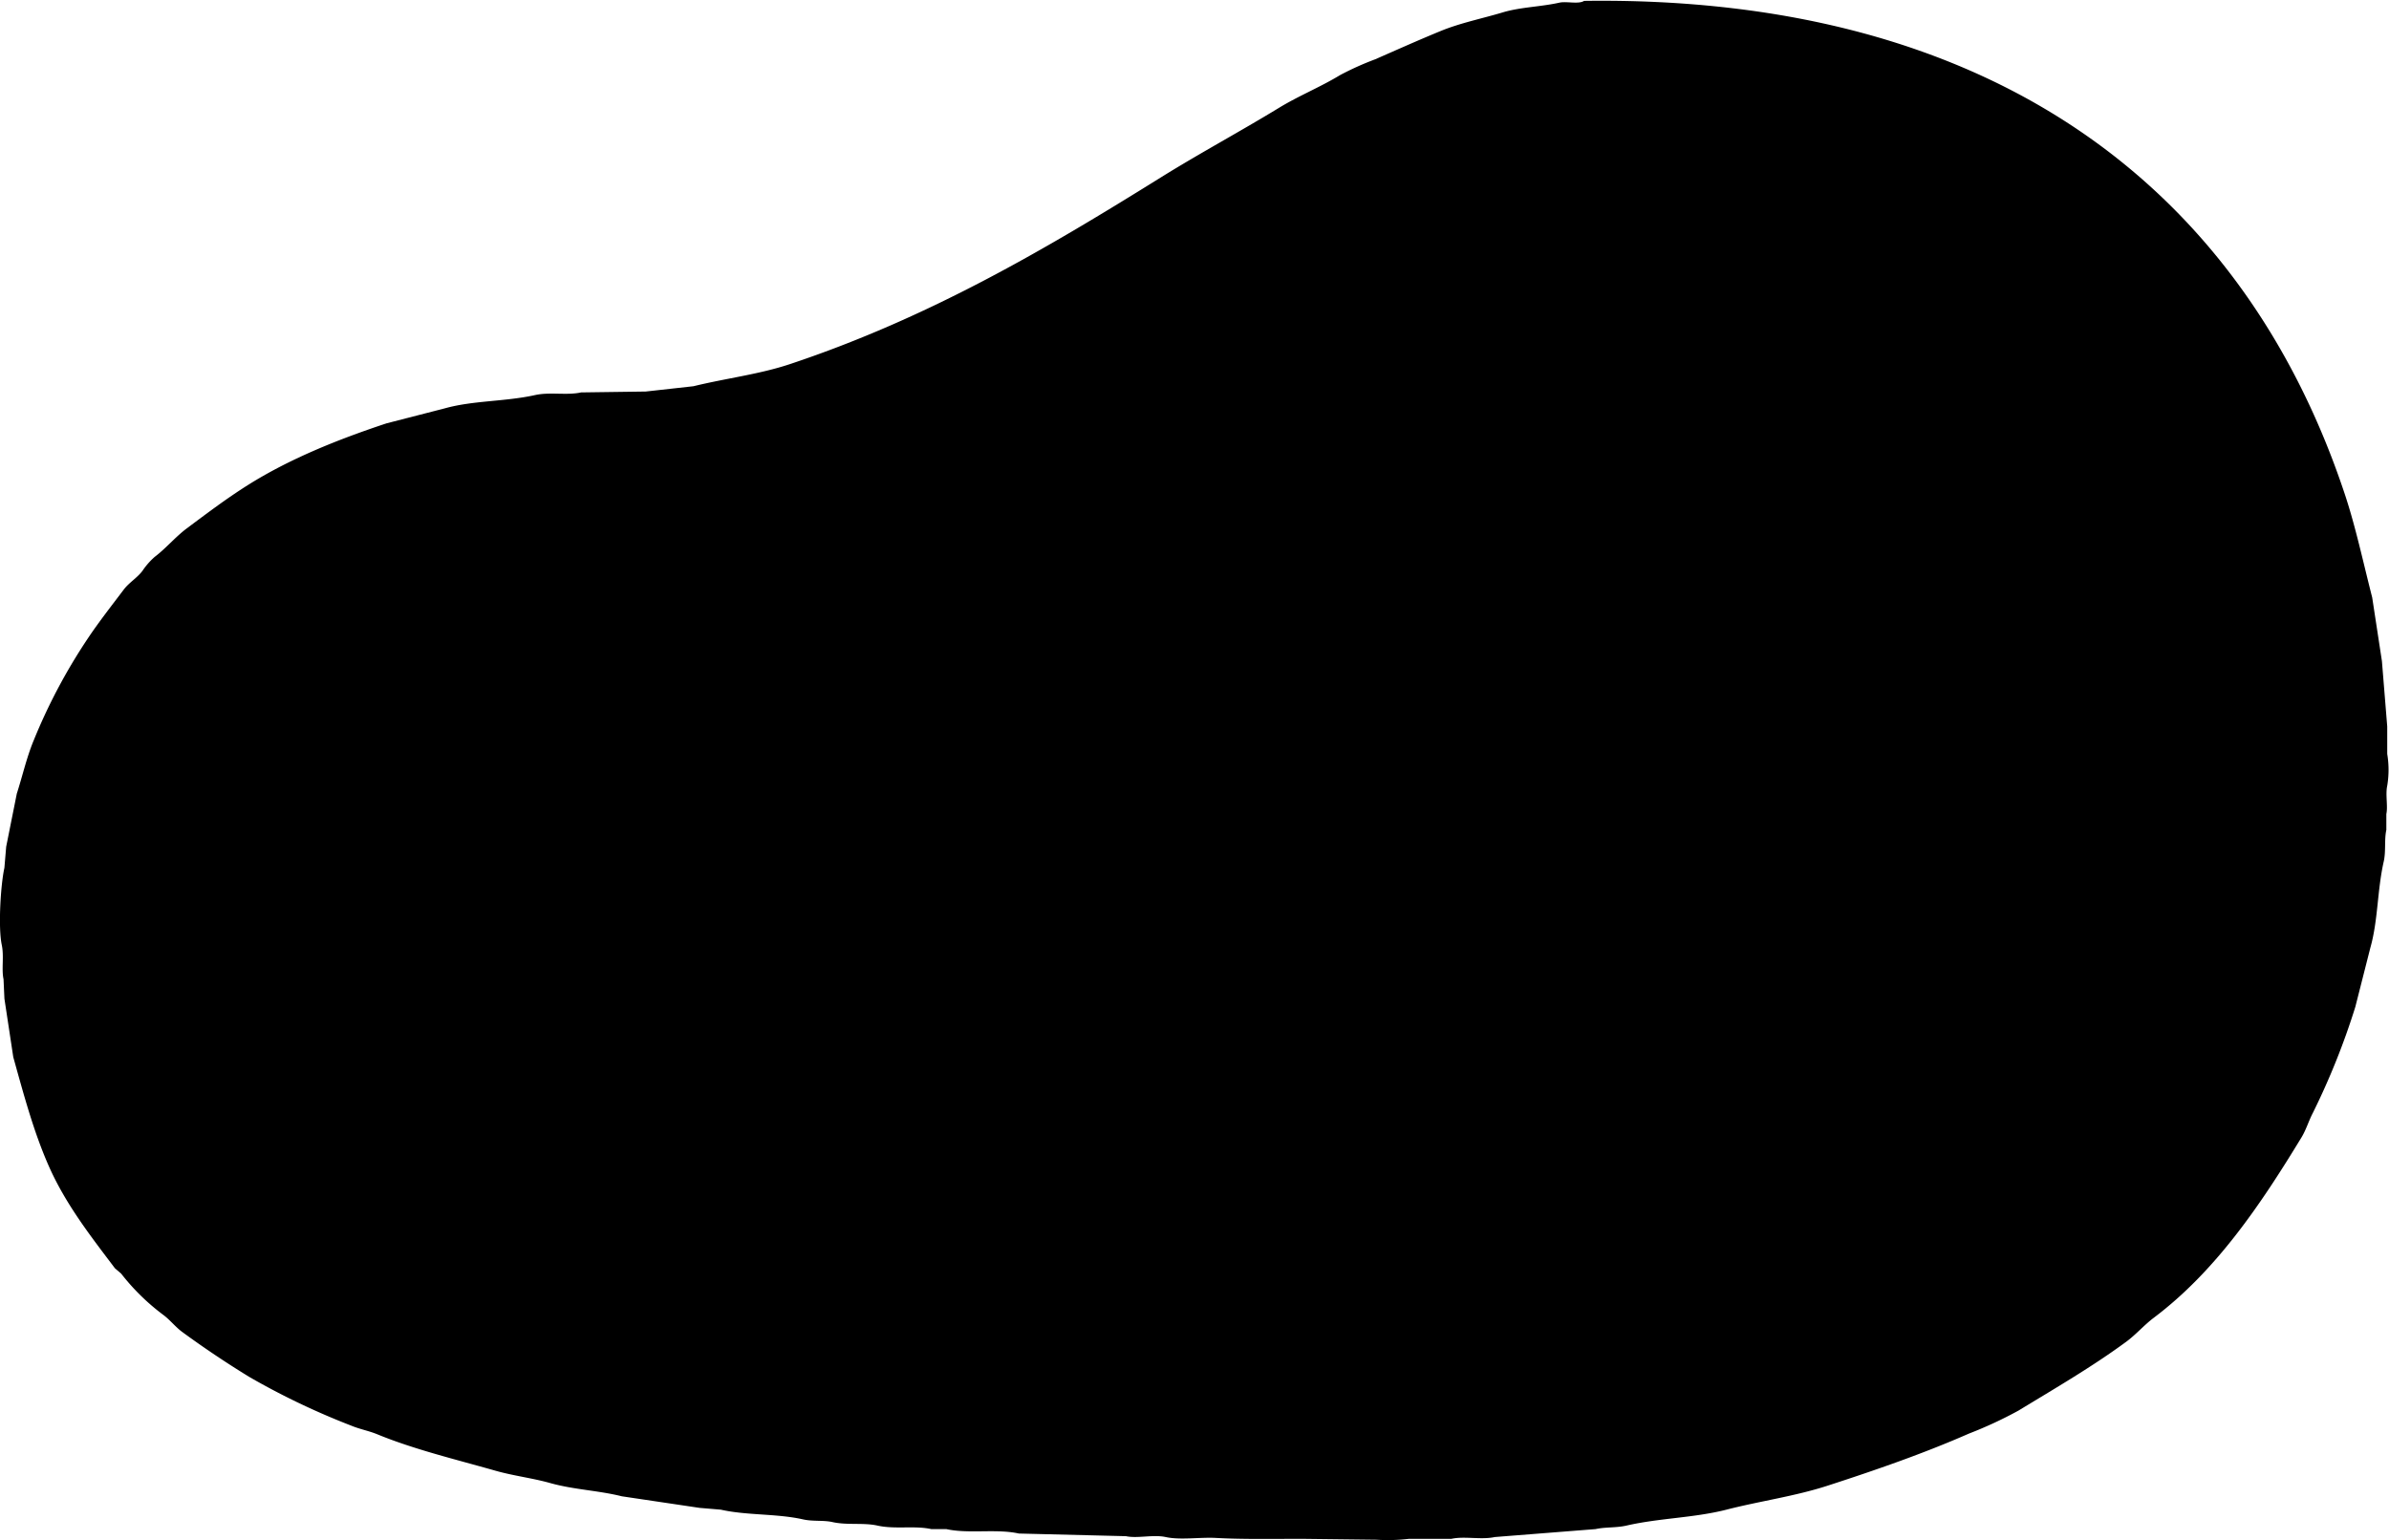 <svg xmlns="http://www.w3.org/2000/svg" viewBox="0 0 400 258">
  <path class="cls-1" d="M265.235,0.148c68.725-.943,110.425,31.71,127.36,82.6,1.8,5.406,3.075,11.388,4.591,17.319l1.629,10.657q0.444,5.477.889,10.954v4.589a16.285,16.285,0,0,1,0,5.328c-0.324,1.481.136,3.44-.148,4.737v2.664c-0.367,1.642-.04,3.545-0.445,5.329-1.085,4.786-.93,9.781-2.221,14.358q-1.259,4.959-2.518,9.918a121.809,121.809,0,0,1-7.108,17.762c-0.719,1.377-1.12,2.819-1.925,4.145-6.887,11.329-14.349,22.383-24.732,30.2-1.583,1.191-2.984,2.815-4.591,4-5.722,4.207-11.849,7.761-18.067,11.546a69.229,69.229,0,0,1-8.293,3.849c-7.443,3.27-15.424,6.053-23.695,8.733-5.424,1.757-11.254,2.558-16.883,4-5.419,1.385-11.22,1.4-16.734,2.665-1.768.406-3.571,0.227-5.184,0.592l-16.882,1.332c-2.286.5-5.076-.184-7.257,0.3h-7.108a30.228,30.228,0,0,1-5.48.148l-12.44-.148c-4.746,0-9.863.1-14.365-.148-2.718-.151-5.991.389-8.441-0.148-2.093-.459-4.755.271-6.664-0.148l-17.92-.444c-3.811-.838-8.37.087-12.143-0.74h-2.518c-2.829-.625-6.058.067-9.033-0.592-2.353-.522-5.044-0.032-7.553-0.592-1.482-.331-3.25-0.076-4.887-0.444-4.419-.994-9.459-0.649-13.773-1.629l-3.554-.3L104.11,250.6c-3.9-.977-8.073-1.114-12-2.22-2.963-.836-6.12-1.2-9.182-2.073-6.678-1.9-13.6-3.563-19.7-6.068-1.539-.632-2.923-0.851-4.443-1.481a122.854,122.854,0,0,1-17.031-8.141c-3.873-2.373-7.642-4.9-11.255-7.549-1.1-.807-2.029-2-3.11-2.812a36.922,36.922,0,0,1-7.109-6.957l-1.037-.888C15.24,207.1,10.987,201.7,8.145,195.239c-2.491-5.664-4.111-11.689-5.924-18.206l-1.481-9.77-0.148-3.256c-0.364-1.71.111-3.821-.3-5.773-0.628-3.009-.163-10.175.444-12.878l0.3-3.552,1.777-8.881c0.947-2.932,1.644-6.058,2.814-8.882a94.611,94.611,0,0,1,9.922-18.354c1.707-2.429,3.424-4.628,5.183-6.957,0.86-1.139,2.254-1.977,3.11-3.108a12.048,12.048,0,0,1,2.073-2.368c1.9-1.437,3.44-3.323,5.331-4.737,3.32-2.482,6.677-5.02,10.218-7.253,6.88-4.337,14.882-7.589,23.251-10.361l9.774-2.516c4.78-1.331,10.033-1.1,15.106-2.22,2.5-.552,5.282.086,7.7-0.444l10.811-.148,8-.888c5.543-1.353,11.018-1.992,16.142-3.7,23.4-7.8,42.838-19.267,62.051-31.232,6.534-4.069,13.289-7.693,19.845-11.694,3.308-2.019,6.941-3.482,10.218-5.477a49.331,49.331,0,0,1,5.924-2.664c3.516-1.547,7.278-3.228,10.959-4.737,3.293-1.35,6.9-2.066,10.367-3.108,3-.9,6.3-0.92,9.477-1.628C262.3,0.175,264.28.752,265.235,0.148Z"/>
</svg>

